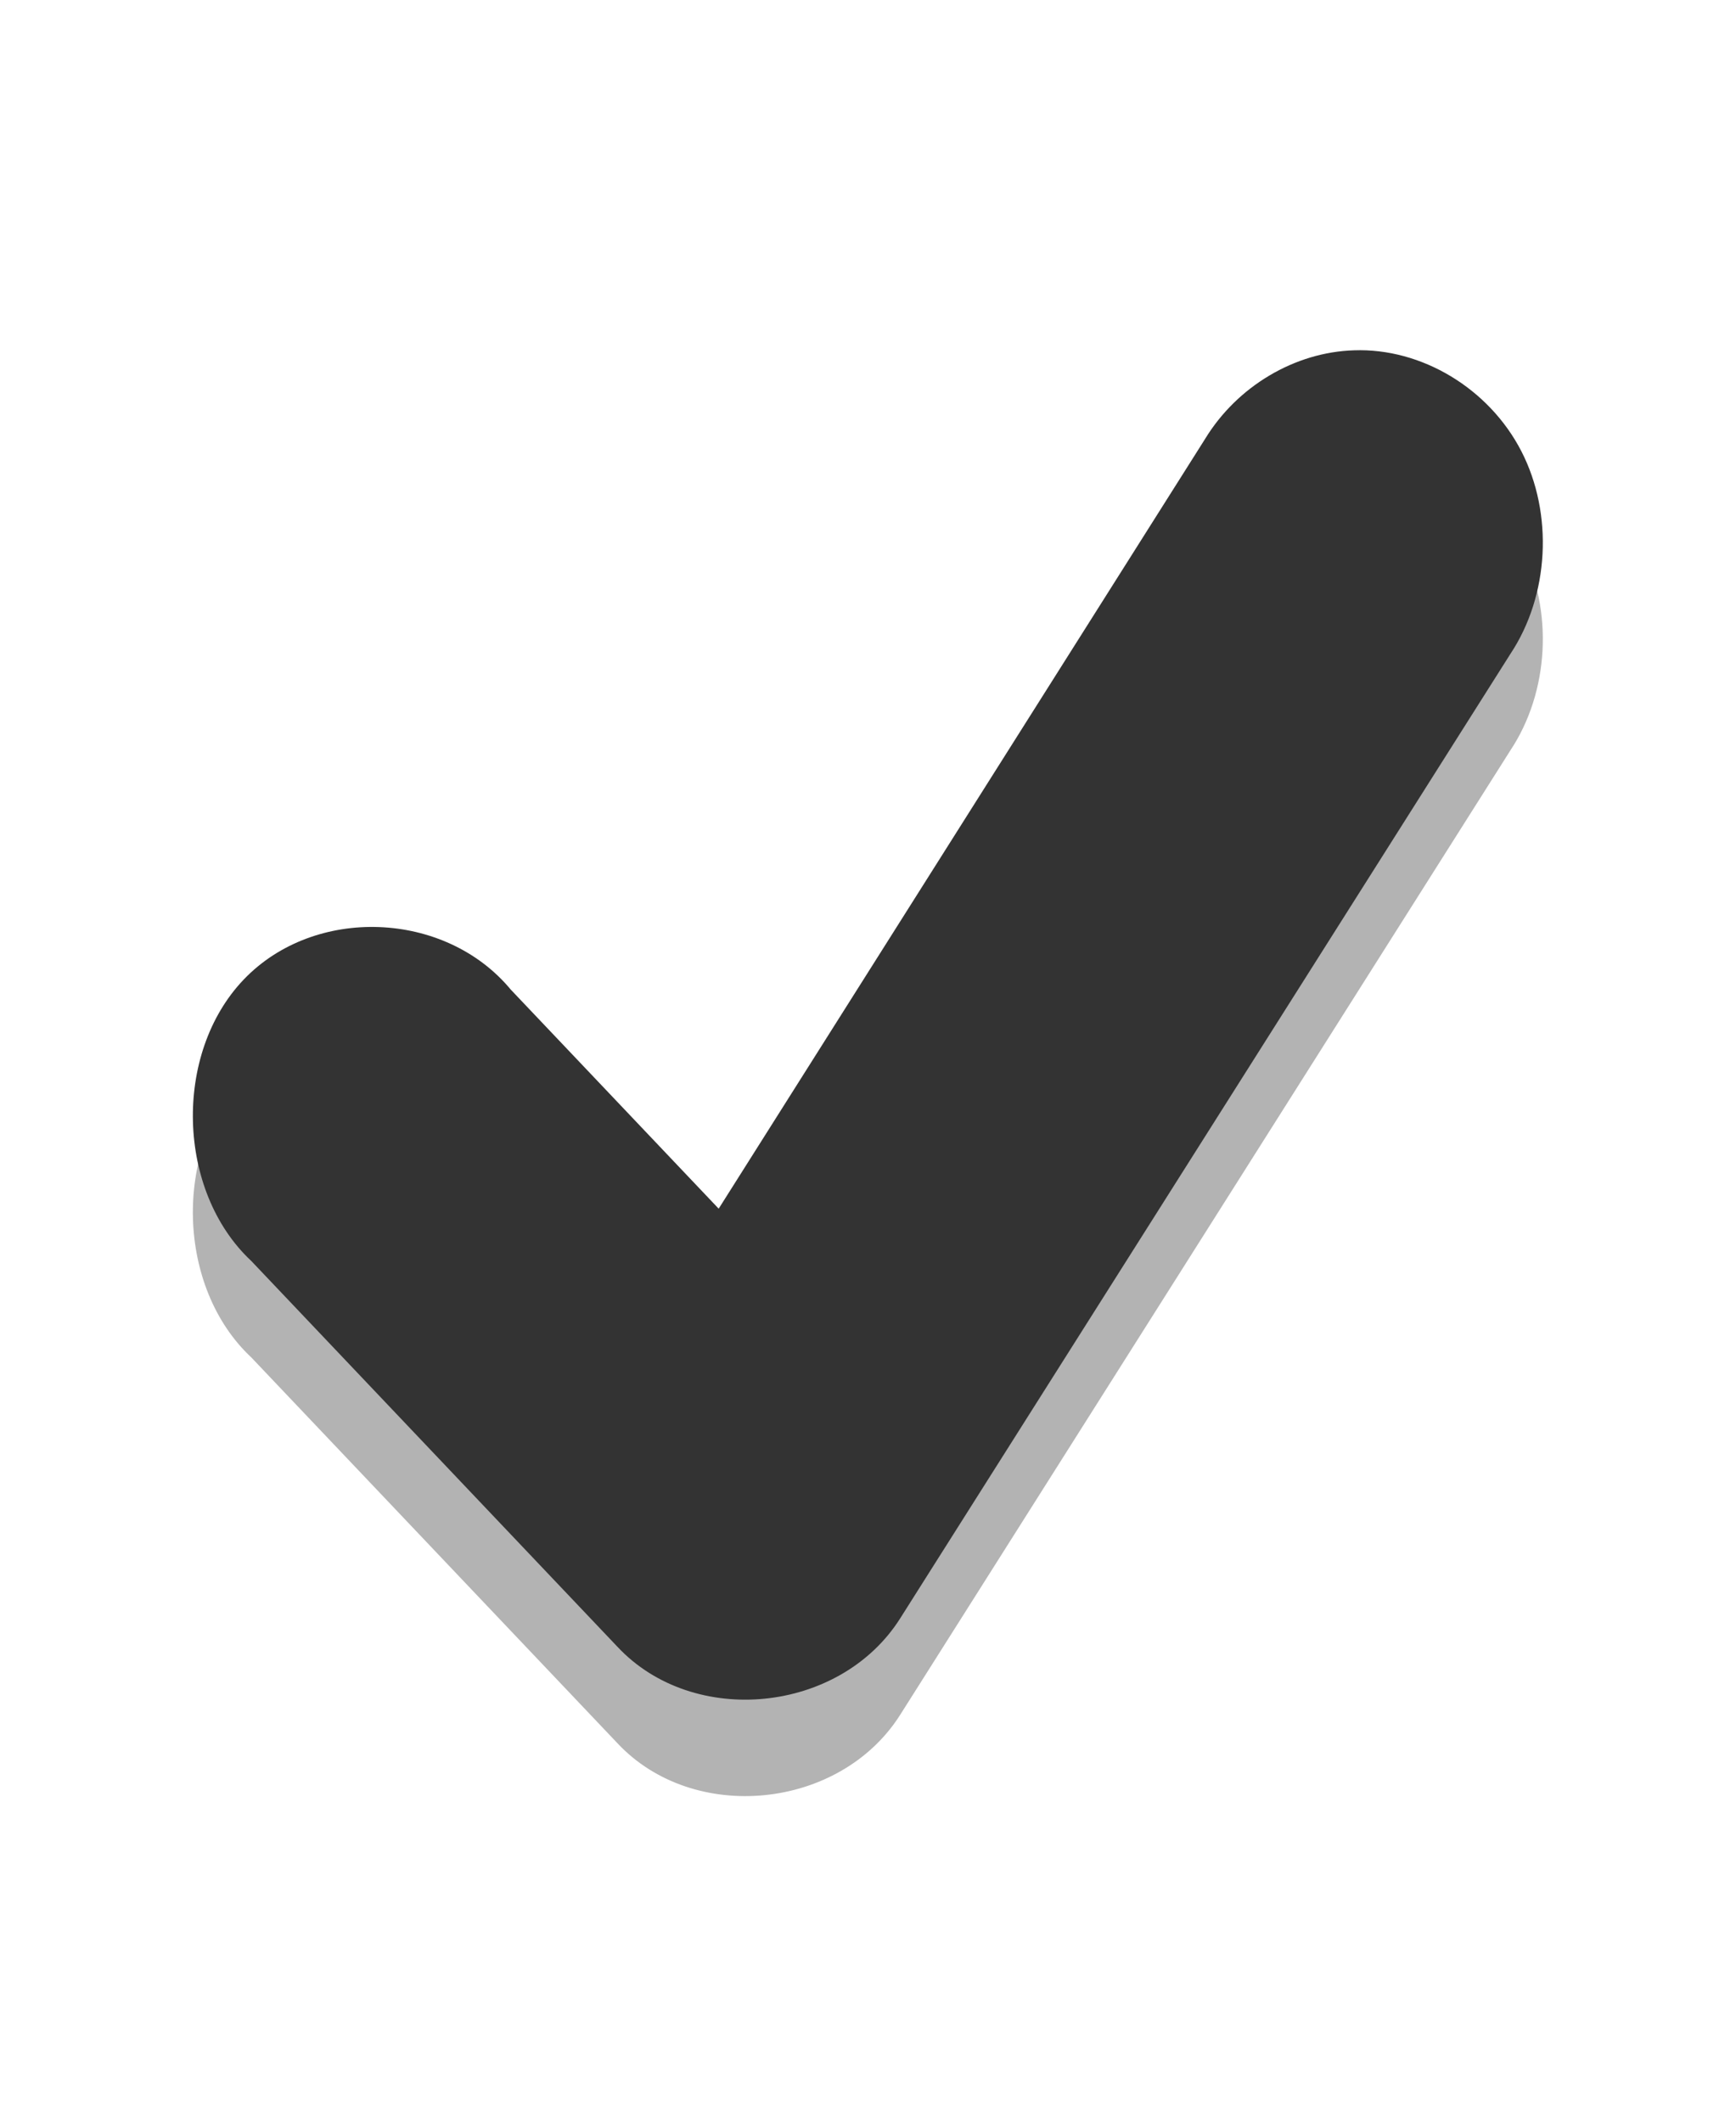 <svg width="18" xmlns="http://www.w3.org/2000/svg" viewBox="0 0 18 22" height="22">
<g style="opacity:.3" transform="matrix(.633 0 0 .667 -6.178 -673.964)">
<path style="line-height:normal;color:#000" d="m 31.938,1017.386 c 1.108,-0.038 2.212,0.593 2.741,1.567 0.529,0.974 0.457,2.244 -0.178,3.152 l -10,15 c -0.987,1.471 -3.38,1.697 -4.625,0.438 l -6,-6 c -1.223,-1.084 -1.284,-3.223 -0.124,-4.375 1.16,-1.152 3.298,-1.075 4.374,0.156 l 3.406,3.406 7.969,-11.969 c 0.525,-0.816 1.467,-1.347 2.438,-1.375 z"/>
</g>
<g style="fill:#333333" transform="matrix(.633 0 0 .667 -6.178 -674.964)">
<path style="line-height:normal;color:#000" d="m 31.938,1017.386 c 1.108,-0.038 2.212,0.593 2.741,1.567 0.529,0.974 0.457,2.244 -0.178,3.152 l -10,15 c -0.987,1.471 -3.38,1.697 -4.625,0.438 l -6,-6 c -1.223,-1.084 -1.284,-3.223 -0.124,-4.375 1.16,-1.152 3.298,-1.075 4.374,0.156 l 3.406,3.406 7.969,-11.969 c 0.525,-0.816 1.467,-1.347 2.438,-1.375 z"/>
</g>
</svg>
